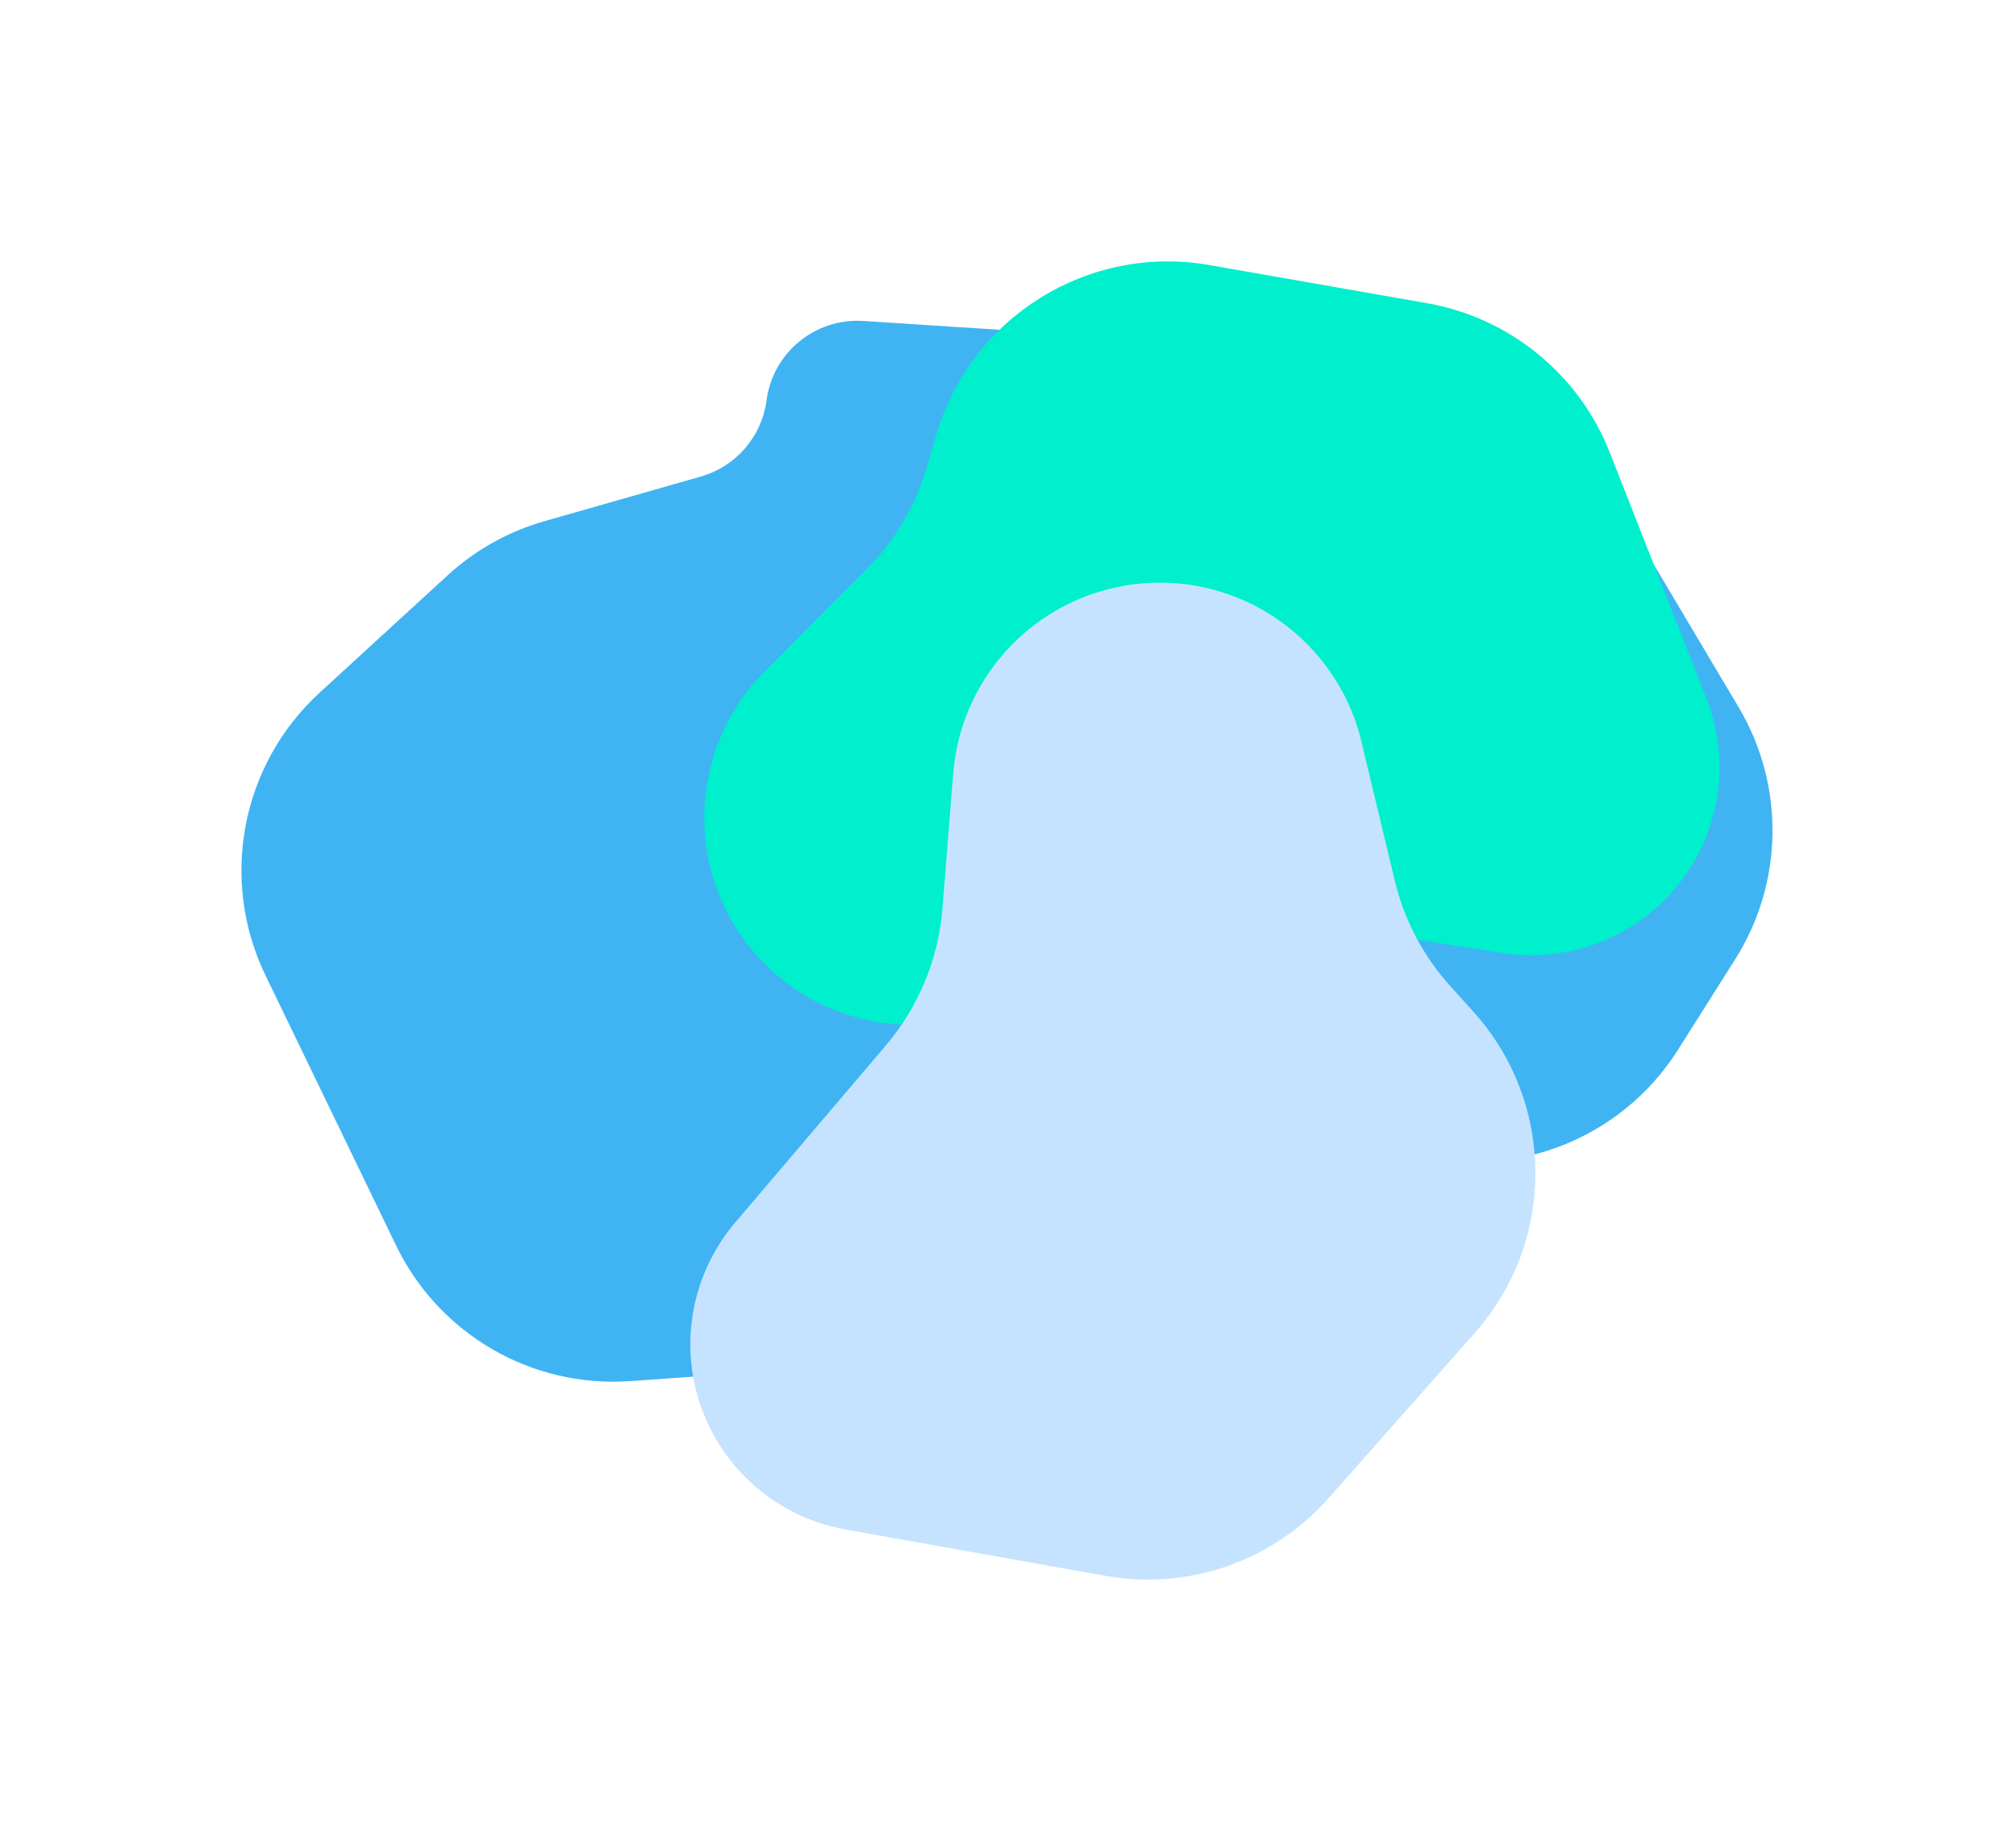 <svg width="836" height="756" viewBox="0 0 836 756" fill="none" xmlns="http://www.w3.org/2000/svg">
    <g filter="url(#filter0_f_762_4040)">
      <path d="M583.913 147.748L357.986 133.114C338.023 131.821 320.478 146.23 317.865 166.063C315.888 181.071 305.189 193.473 290.633 197.63L225.734 216.165C210.795 220.432 197.056 228.12 185.606 238.621L132.527 287.3C99.992 317.139 90.872 364.781 110.087 404.526L164.263 516.586C182.077 553.434 220.547 575.706 261.373 572.809L382.16 564.237C411.982 562.12 435.626 538.246 437.453 508.405C439.848 469.272 478.712 443.062 515.891 455.506L579.551 476.813C623.219 491.429 671.223 474.335 695.824 435.407L719.561 397.848C739.655 366.053 740.208 325.671 720.992 293.337L663.415 196.451C646.566 168.1 616.823 149.88 583.913 147.748Z" fill="#009BEF" fill-opacity="0.75" />
    </g>
    <g filter="url(#filter1_f_762_4040)">
      <path d="M667.541 187.667L707.624 289.654C718.122 316.364 713.1 346.683 694.551 368.582C676.996 389.307 649.923 399.405 623.085 395.239L527.838 380.456C507.066 377.231 485.806 380.635 467.079 390.183L417.062 415.684C382.862 433.121 341.245 425.768 315.091 397.667C283.584 363.814 284.506 311.102 317.178 278.372L359.134 236.341C370.931 224.522 379.581 209.938 384.294 193.918L388.329 180.205C402.691 131.392 451.415 101.145 501.533 109.932L591.741 125.748C626.072 131.767 654.792 155.228 667.541 187.667Z" fill="url(#paint0_linear_762_4040)" />
    </g>
    <g filter="url(#filter2_f_762_4040)">
      <path d="M458.458 653.578L350.578 634.35C322.324 629.313 299.119 609.165 290.169 581.896C281.699 556.091 287.265 527.738 304.862 507.05L367.313 433.631C380.933 417.619 389.161 397.723 390.828 376.768L395.279 320.802C398.323 282.534 426.372 250.923 464.005 243.347C509.342 234.22 553.774 262.596 564.561 307.567L578.414 365.316C582.309 381.554 590.208 396.559 601.391 408.96L610.964 419.576C645.039 457.363 645.307 514.711 611.588 552.815L550.894 621.401C527.795 647.503 492.772 659.695 458.458 653.578Z" fill="#C5E3FF" />
    </g>
    <defs>
      <filter id="filter0_f_762_4040" x="0.113" y="33.033" width="834.914" height="640.028" filterUnits="userSpaceOnUse" color-interpolation-filters="sRGB">
        <feFlood flood-opacity="0" result="BackgroundImageFix" />
        <feBlend mode="normal" in="SourceGraphic" in2="BackgroundImageFix" result="shape" />
        <feGaussianBlur stdDeviation="50" result="effect1_foregroundBlur_762_4040" />
      </filter>
      <filter id="filter1_f_762_4040" x="192.055" y="8.418" width="620.975" height="516.649" filterUnits="userSpaceOnUse" color-interpolation-filters="sRGB">
        <feFlood flood-opacity="0" result="BackgroundImageFix" />
        <feBlend mode="normal" in="SourceGraphic" in2="BackgroundImageFix" result="shape" />
        <feGaussianBlur stdDeviation="50" result="effect1_foregroundBlur_762_4040" />
      </filter>
      <filter id="filter2_f_762_4040" x="186.278" y="141.641" width="550.421" height="613.491" filterUnits="userSpaceOnUse" color-interpolation-filters="sRGB">
        <feFlood flood-opacity="0" result="BackgroundImageFix" />
        <feBlend mode="normal" in="SourceGraphic" in2="BackgroundImageFix" result="shape" />
        <feGaussianBlur stdDeviation="50" result="effect1_foregroundBlur_762_4040" />
      </filter>
      <linearGradient id="paint0_linear_762_4040" x1="376.434" y1="118.608" x2="681.822" y2="549" gradientUnits="userSpaceOnUse">
        <stop stop-color="#00EFCC" />
        <stop offset="1" stop-color="#00EFCC" />
      </linearGradient>
    </defs>
  </svg>